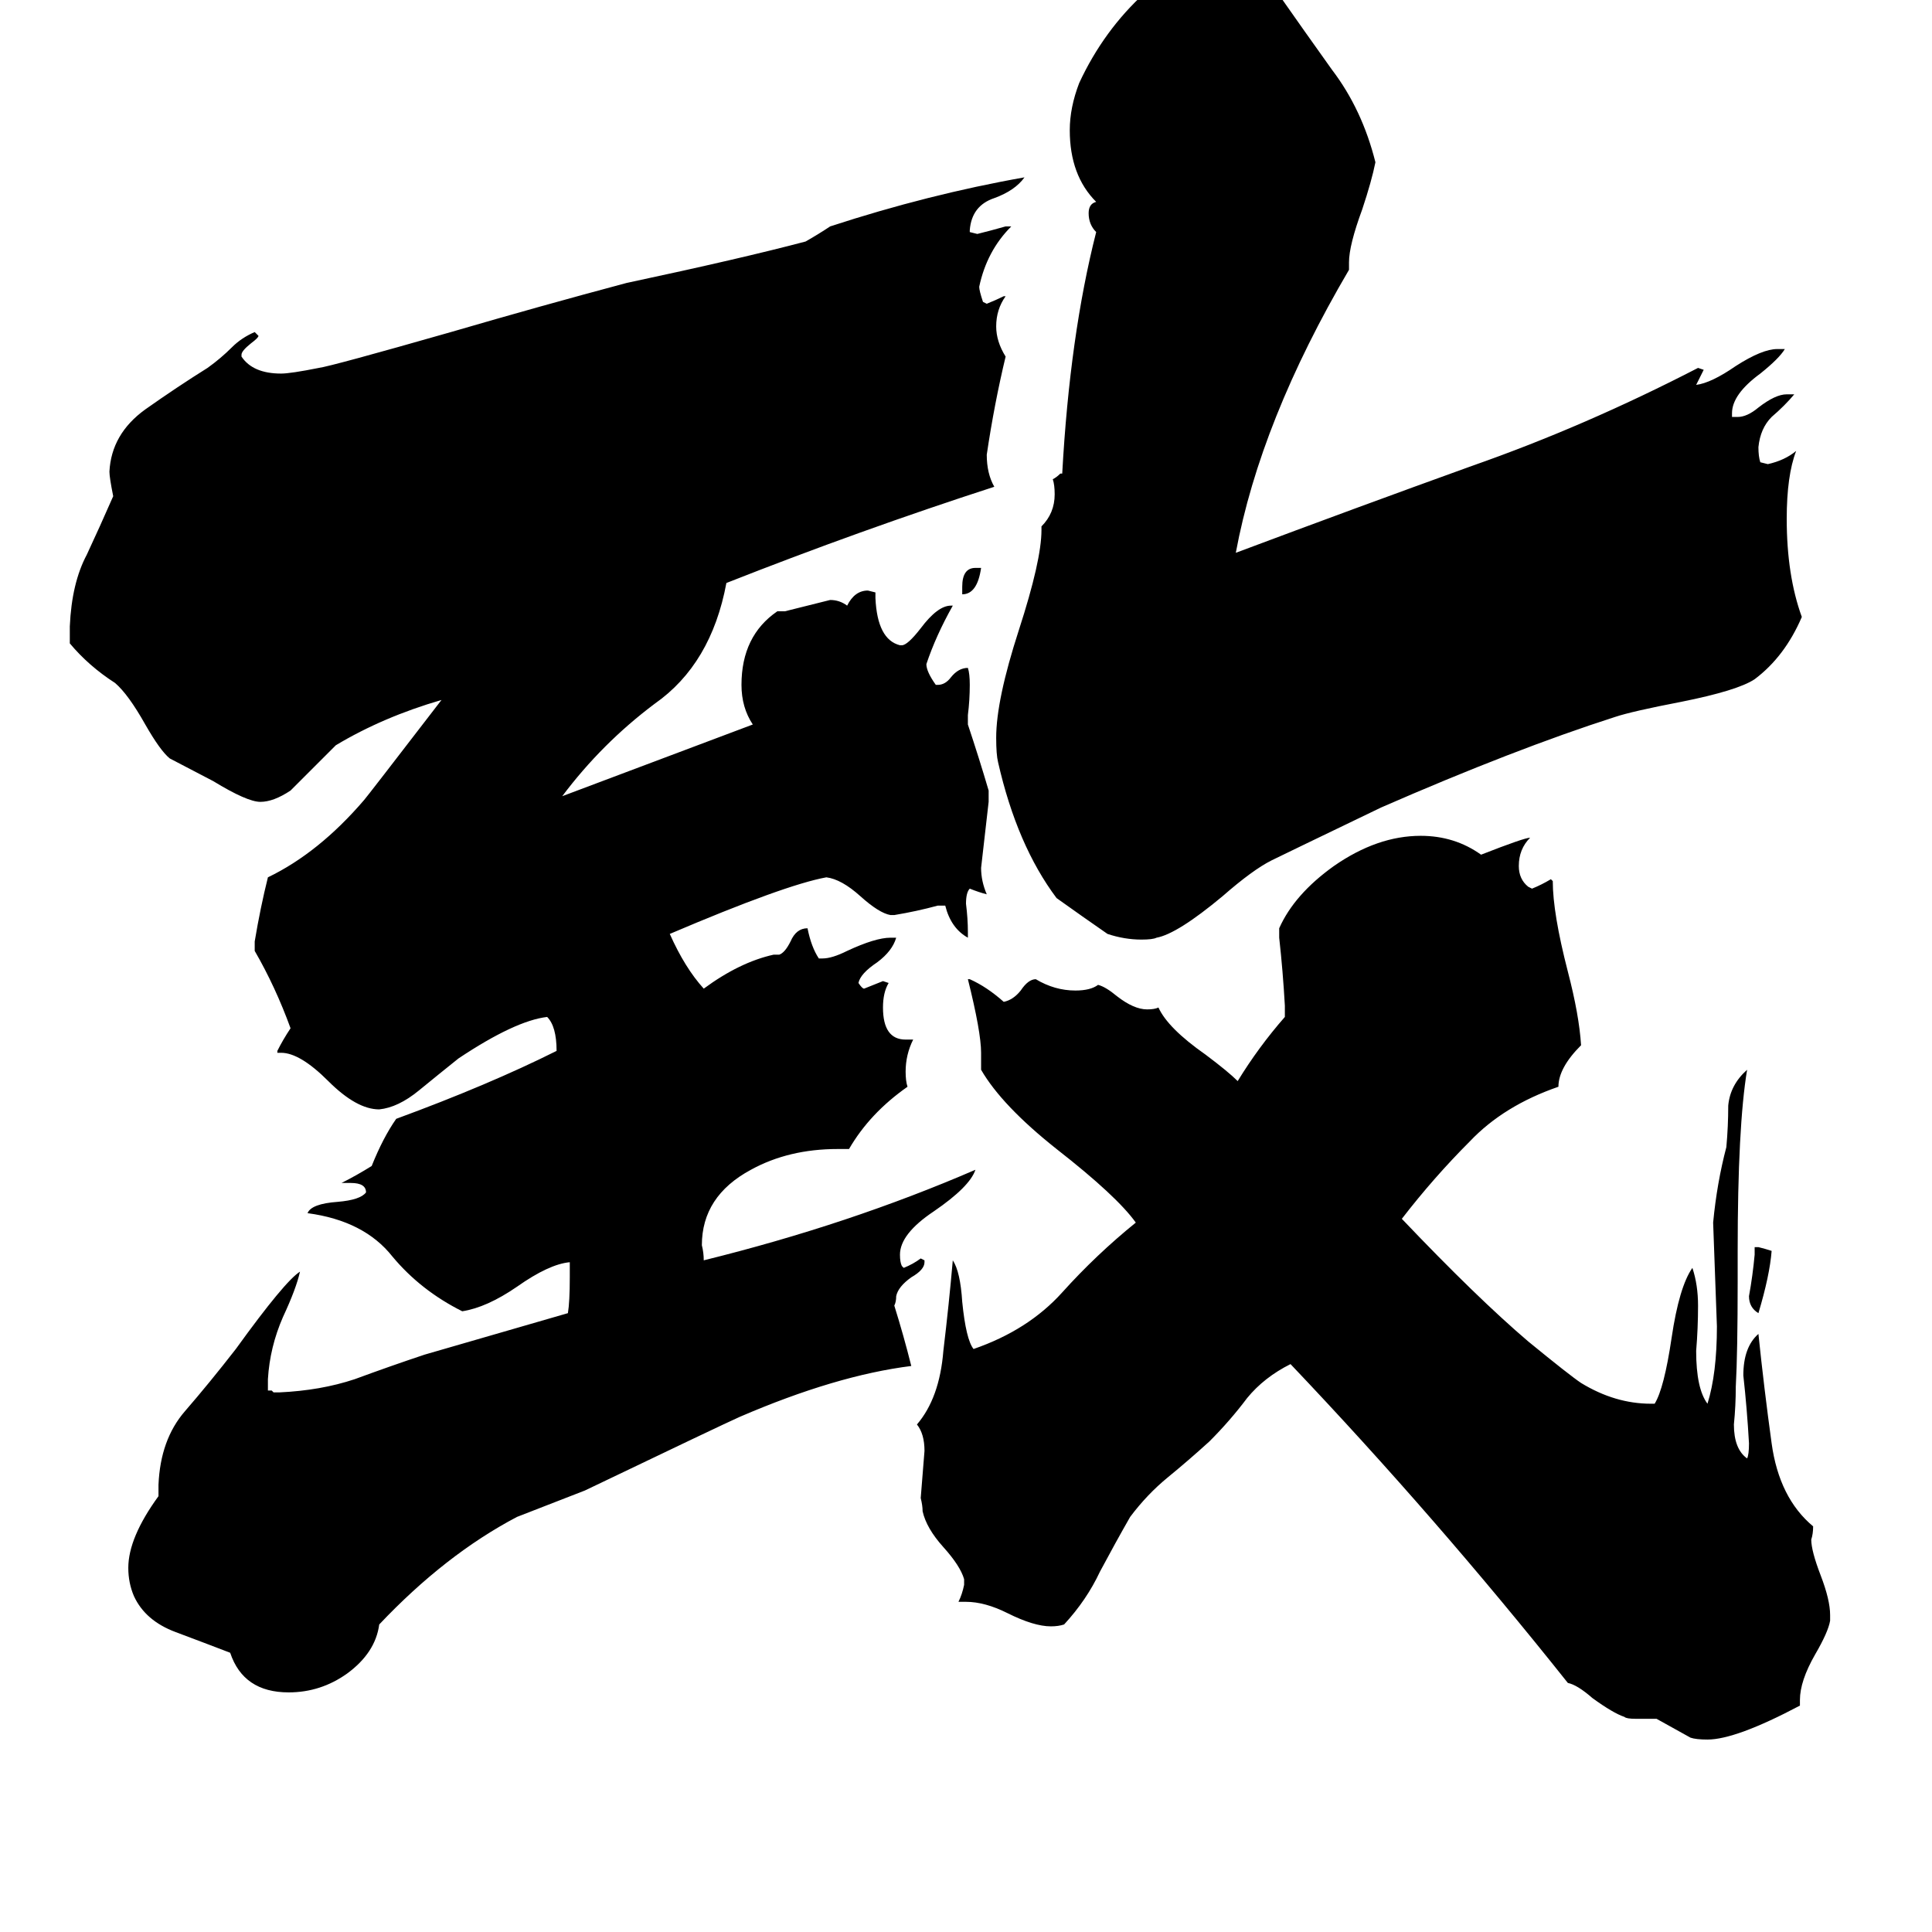 <svg xmlns="http://www.w3.org/2000/svg" viewBox="0 -800 1024 1024">
	<path fill="#000000" d="M510 -485V-489Q510 -499 517 -499H520Q518 -485 510 -485ZM930 -135V-139H932Q936 -138 939 -137Q938 -124 932 -104Q927 -107 927 -113Q929 -124 930 -135ZM947 -591H951Q946 -585 939 -579Q933 -573 932 -563Q932 -558 933 -555L937 -554Q946 -556 952 -561Q947 -548 947 -525Q947 -495 955 -473Q946 -452 930 -440Q921 -434 891 -428Q865 -423 856 -420Q803 -403 732 -372Q678 -346 674 -344Q664 -339 648 -325Q624 -305 613 -303Q611 -302 605 -302Q596 -302 587 -305Q574 -314 560 -324Q539 -352 529 -396Q528 -400 528 -409Q528 -429 540 -466Q552 -503 552 -519V-521Q559 -528 559 -538Q559 -543 558 -546Q560 -547 562 -549H563Q567 -622 581 -677Q577 -681 577 -687Q577 -692 581 -693Q567 -707 567 -731Q567 -743 572 -756Q585 -784 607 -804Q628 -813 653 -815L655 -813Q658 -808 665 -807Q672 -805 677 -804Q691 -784 706 -763Q722 -742 729 -714Q727 -704 722 -689Q715 -670 715 -661V-657Q668 -577 655 -507Q719 -531 780 -553Q840 -574 900 -605L903 -604Q901 -600 899 -596Q907 -597 920 -606Q934 -615 942 -615H946Q943 -610 933 -602Q918 -591 918 -581V-579H921Q926 -579 932 -584Q941 -591 947 -591ZM954 101V104Q920 122 905 122Q899 122 896 121Q887 116 878 111H867Q862 111 861 110Q855 108 844 100Q836 93 831 92Q761 4 684 -77Q670 -70 661 -59Q652 -47 641 -36Q630 -26 619 -17Q608 -8 599 4Q591 18 583 33Q576 48 564 61Q561 62 557 62Q548 62 534 55Q522 49 512 49H508Q510 45 511 40V37Q509 30 500 20Q491 10 489 1Q489 -2 488 -6Q489 -18 490 -31Q490 -40 486 -45Q498 -59 500 -84Q503 -109 505 -132Q509 -126 510 -110Q512 -90 516 -85Q545 -95 563 -115Q581 -135 602 -152Q592 -166 560 -191Q531 -214 520 -233V-242Q520 -253 513 -281H514Q523 -277 532 -269Q537 -270 541 -275Q545 -281 549 -281Q559 -275 570 -275Q578 -275 582 -278Q586 -277 592 -272Q601 -265 608 -265Q612 -265 614 -266Q619 -255 639 -241Q651 -232 656 -227Q667 -245 681 -261V-267Q680 -285 678 -303V-308Q686 -326 707 -341Q730 -357 753 -357Q771 -357 785 -347Q808 -356 811 -356Q805 -350 805 -341Q805 -334 810 -330L812 -329Q817 -331 822 -334L823 -333Q823 -316 831 -285Q837 -262 838 -246Q826 -234 826 -224Q797 -214 779 -195Q760 -176 743 -154Q783 -112 810 -89Q832 -71 838 -67Q856 -56 875 -56H877Q882 -64 886 -91Q890 -118 897 -128Q900 -119 900 -108Q900 -96 899 -84Q899 -64 905 -56Q910 -72 910 -97Q909 -124 908 -152Q910 -173 915 -192Q916 -203 916 -214Q917 -225 926 -233Q921 -203 921 -137V-121Q921 -83 920 -65Q920 -55 919 -45Q919 -32 926 -27Q927 -29 927 -35Q926 -53 924 -71Q924 -86 932 -93Q935 -64 939 -35Q943 -6 961 9Q961 13 960 16Q960 22 965 35Q970 48 970 56V59Q969 65 962 77Q954 91 954 101ZM490 -132V-131Q490 -127 483 -123Q476 -118 475 -113Q475 -110 474 -108Q479 -92 483 -76Q443 -71 392 -49Q383 -45 310 -10Q292 -3 274 4Q236 24 201 61Q199 76 184 87Q170 97 153 97Q129 97 122 76Q109 71 93 65Q77 59 71 46Q68 39 68 31Q68 15 84 -7V-13Q85 -37 98 -52Q111 -67 125 -85Q151 -121 159 -126Q157 -117 150 -102Q143 -86 142 -69V-63H144L145 -62H148Q170 -63 188 -69Q207 -76 225 -82Q263 -93 301 -104Q302 -110 302 -123V-131Q291 -130 274 -118Q258 -107 245 -105Q223 -116 208 -134Q193 -153 163 -157Q165 -162 179 -163Q191 -164 194 -168Q194 -173 186 -173H181Q189 -177 197 -182Q203 -197 210 -207Q259 -225 295 -243Q295 -256 290 -261Q273 -259 243 -239Q233 -231 222 -222Q211 -213 201 -212Q189 -212 174 -227Q159 -242 149 -242H147V-243Q150 -249 154 -255Q146 -277 135 -296V-301Q138 -319 142 -335Q169 -348 193 -376Q194 -377 234 -429Q203 -420 178 -405Q166 -393 154 -381Q145 -375 138 -375Q131 -375 113 -386Q92 -397 90 -398Q85 -402 77 -416Q68 -432 61 -438Q47 -447 37 -459V-468Q38 -491 46 -506Q53 -521 60 -537Q58 -547 58 -550Q59 -570 77 -583Q94 -595 110 -605Q117 -610 123 -616Q128 -621 135 -624L137 -622Q137 -621 133 -618Q128 -614 128 -612V-611Q134 -602 149 -602Q154 -602 169 -605Q176 -606 239 -624Q287 -638 332 -650Q393 -663 427 -672Q434 -676 440 -680Q492 -697 543 -706Q538 -699 527 -695Q515 -691 514 -678V-677L518 -676Q526 -678 533 -680H536Q523 -667 519 -648Q519 -646 521 -640L523 -639Q528 -641 532 -643H533Q528 -636 528 -627Q528 -619 533 -611Q527 -586 523 -559Q523 -549 527 -542Q456 -519 385 -491Q377 -448 347 -427Q319 -406 298 -378L399 -416Q393 -425 393 -437Q393 -463 412 -476H416Q428 -479 440 -482Q445 -482 449 -479Q453 -487 460 -487L464 -486V-483Q465 -461 477 -458H478Q481 -458 488 -467Q497 -479 504 -479H505Q496 -463 491 -448Q491 -444 496 -437H497Q501 -437 504 -441Q508 -446 513 -446Q514 -443 514 -437Q514 -429 513 -421V-416Q519 -398 524 -381V-375Q522 -357 520 -340Q520 -333 523 -326Q519 -327 514 -329Q512 -327 512 -321Q513 -313 513 -306V-303Q504 -308 501 -320H497Q486 -317 474 -315H472Q466 -316 456 -325Q446 -334 438 -335Q416 -331 355 -305Q363 -287 373 -276Q392 -290 410 -294H413Q416 -295 419 -301Q422 -308 428 -308Q430 -298 434 -292H436Q441 -292 449 -296Q464 -303 472 -303H475Q473 -296 465 -290Q456 -284 455 -279Q457 -276 458 -276Q463 -278 468 -280L471 -279Q468 -274 468 -266Q468 -249 480 -249H484Q480 -241 480 -232Q480 -227 481 -224Q461 -210 450 -191H444Q418 -191 398 -180Q372 -166 372 -140Q373 -136 373 -132Q450 -151 517 -180Q514 -171 495 -158Q477 -146 477 -135Q477 -131 478 -129L479 -128Q484 -130 488 -133Z"/>
</svg>